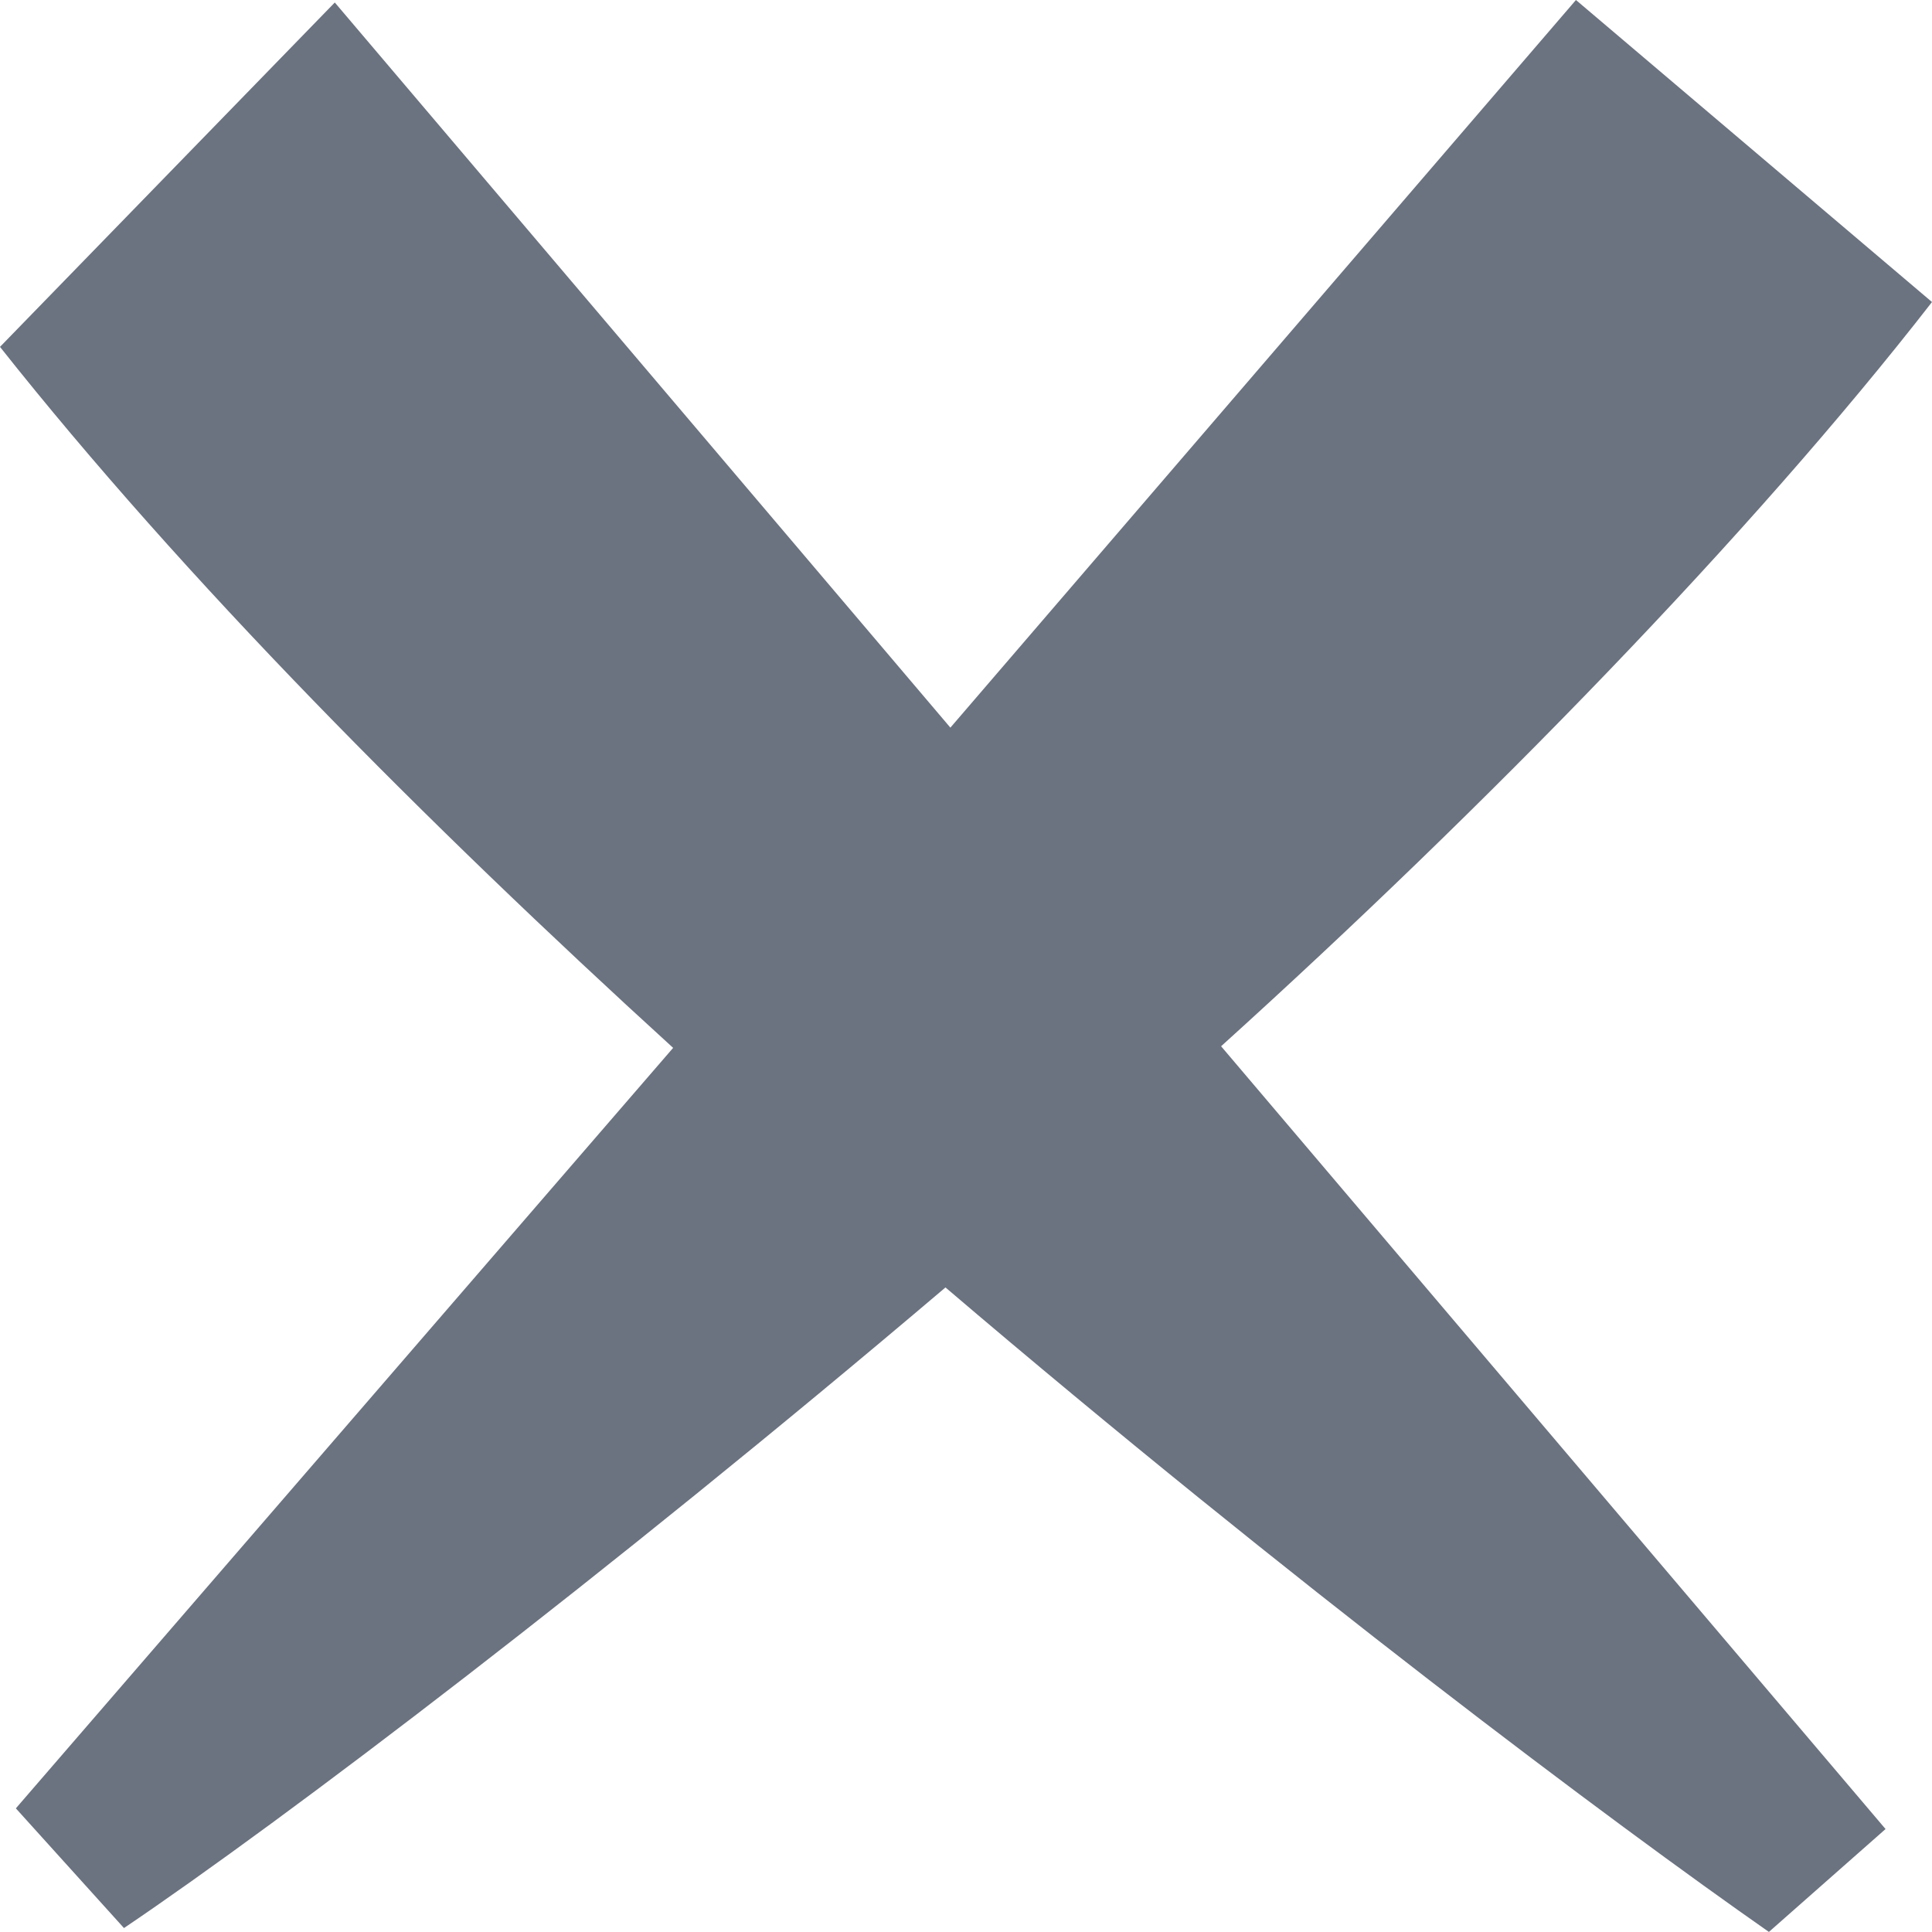 <svg xmlns="http://www.w3.org/2000/svg" fill="#6b7280" width="16" height="16" viewBox="0 0 24 24"><path d="M24 3.752l-4.423-3.752-7.771 9.039-7.647-9.008-4.159 4.278c2.285 2.885 5.284 5.903 8.362 8.708l-8.165 9.447 1.343 1.487c1.978-1.335 5.981-4.373 10.205-7.958 4.304 3.67 8.306 6.663 10.229 8.006l1.449-1.278-8.254-9.724c3.287-2.973 6.584-6.354 8.831-9.245z"/></svg>